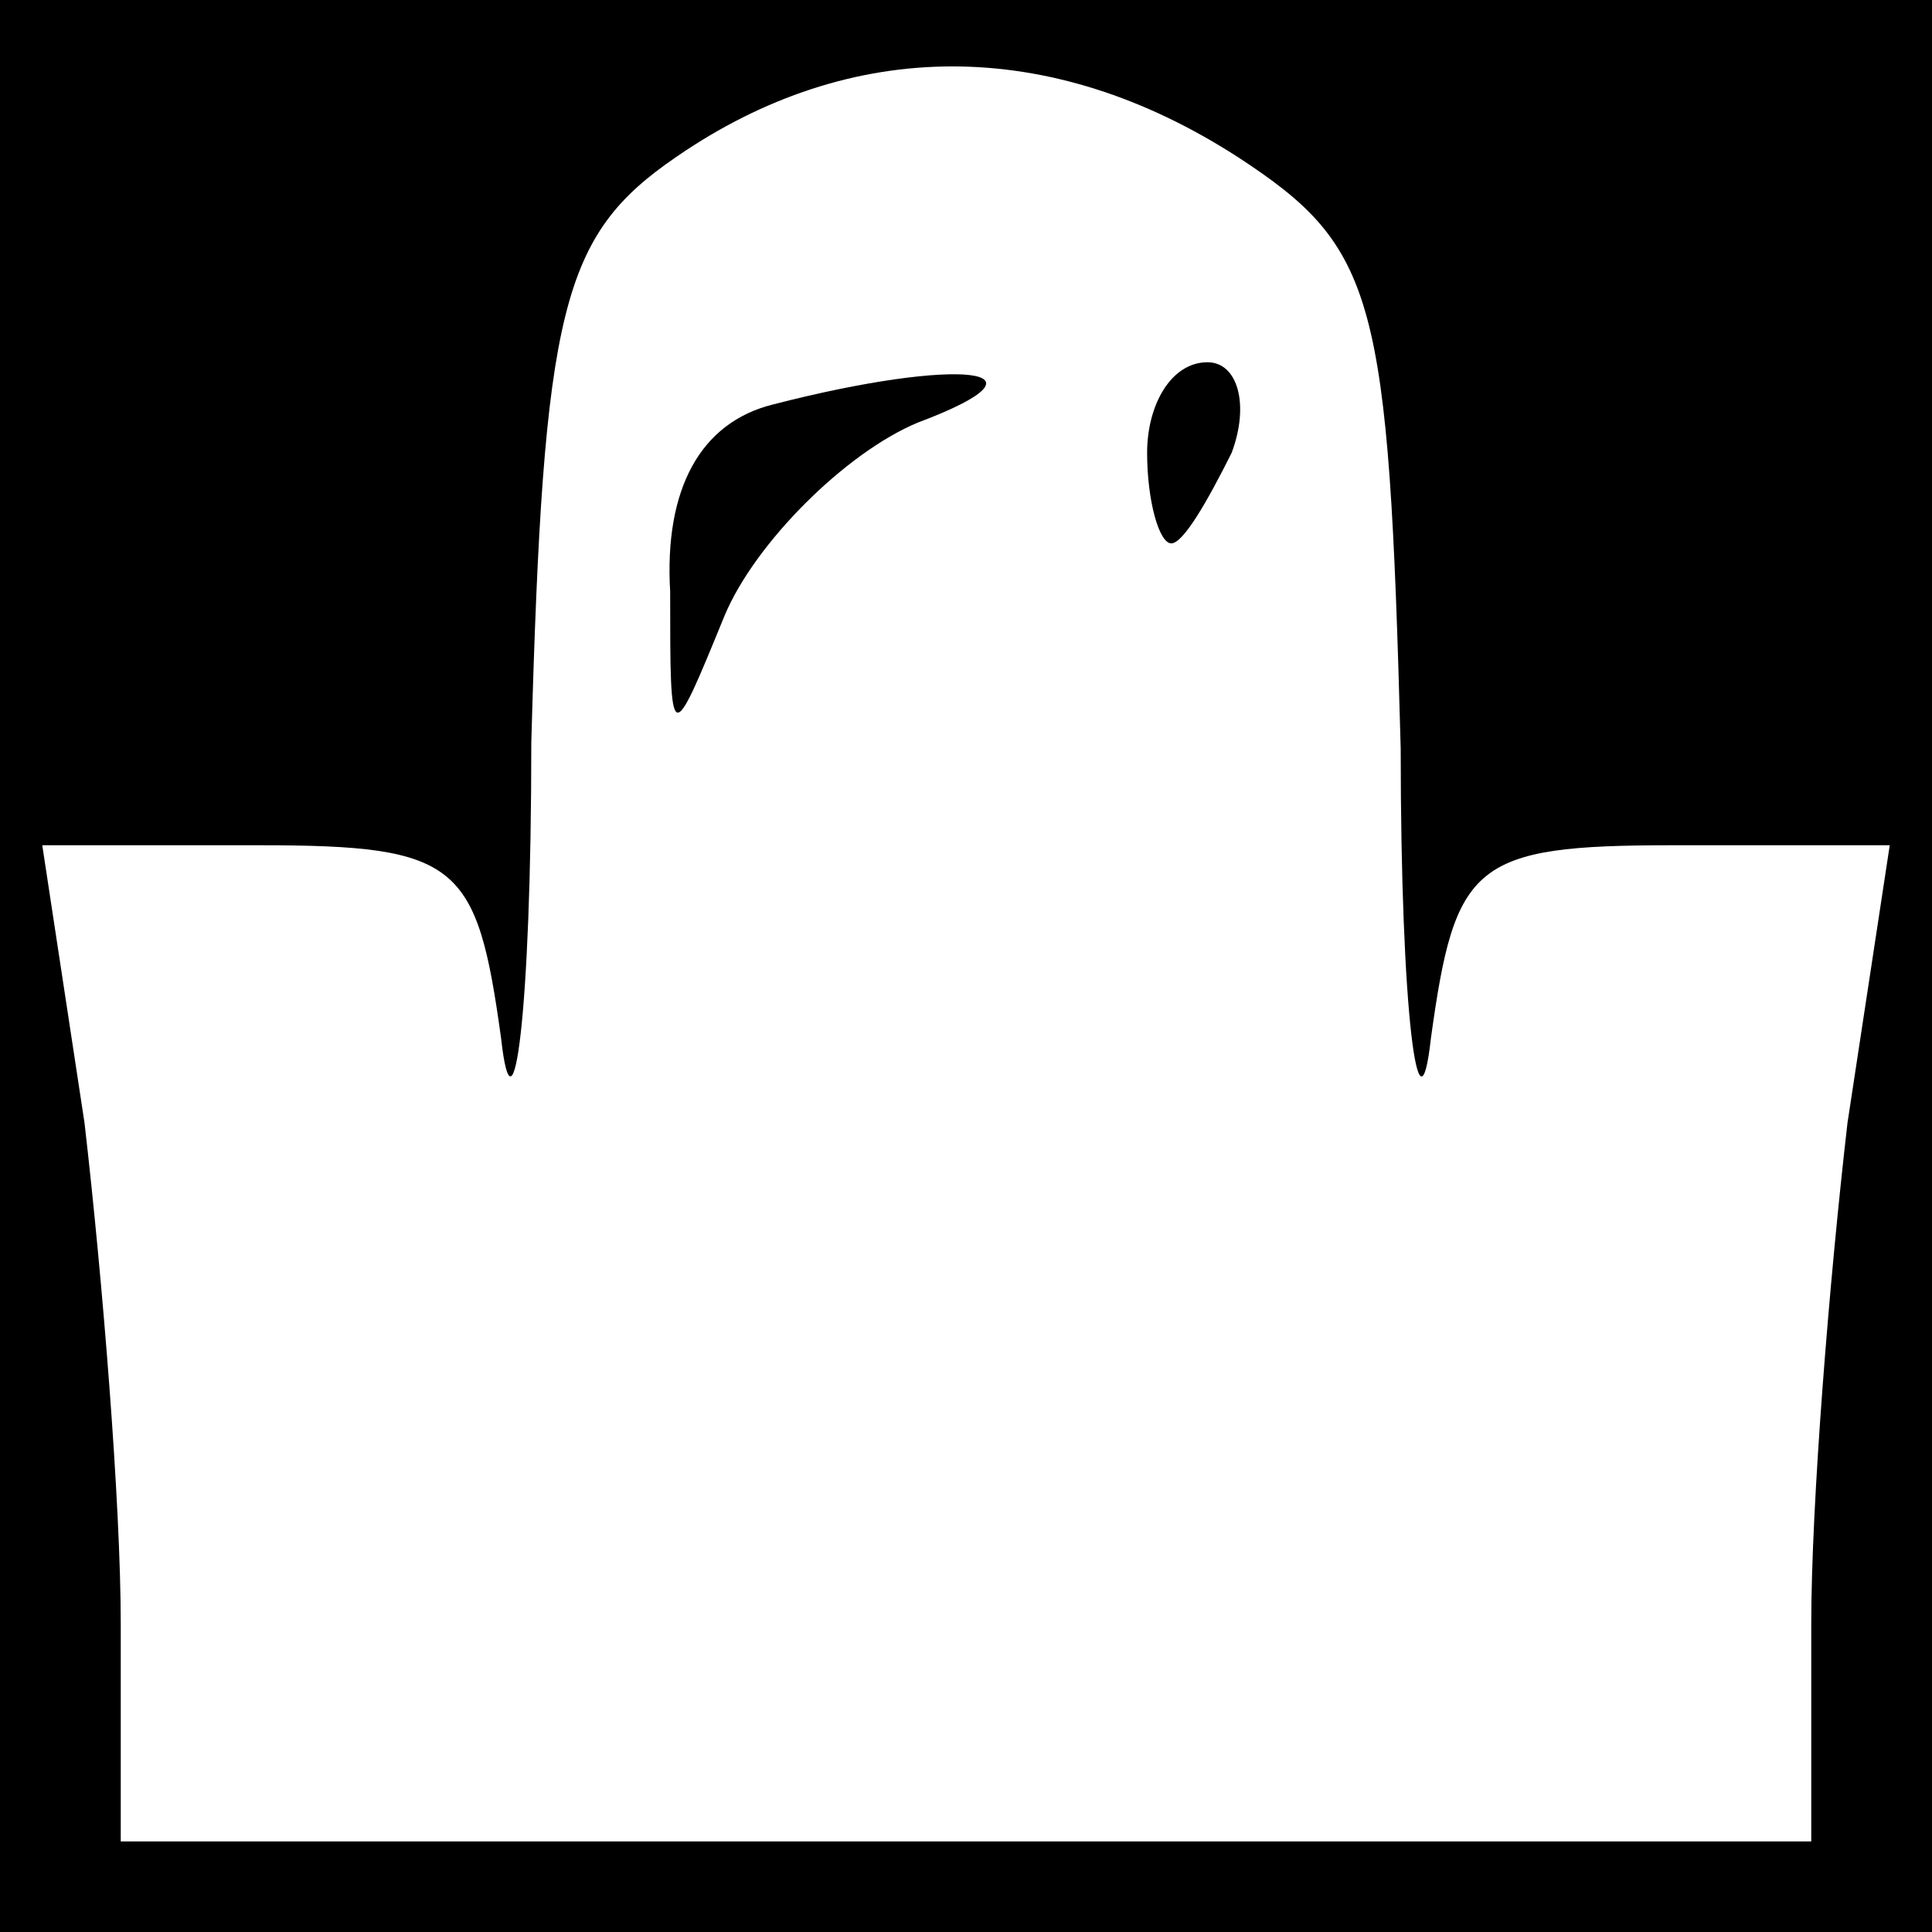 <?xml version="1.0" standalone="no"?>
<!DOCTYPE svg PUBLIC "-//W3C//DTD SVG 20010904//EN"
 "http://www.w3.org/TR/2001/REC-SVG-20010904/DTD/svg10.dtd">
<svg version="1.0" xmlns="http://www.w3.org/2000/svg"
 width="32pt" height="32pt" viewBox="0 0 32 32"
 preserveAspectRatio="xMidYMid meet">
<rect x="0" y="0" width="32" height="32" fill="#808080" stroke="none"/>
<g transform="translate(0,32) scale(0.1,-0.1)"
fill="#000000" stroke="none">
<path fill="#000000" stroke="none" d="M0 160 l0 -160 160 0 160 0 0 160 0
160 -160 0 -160 0 0 -160z"/>
<path fill="#ffffff" stroke="none" d="M205 294 c23 -15 25 -23 27 -98 0 -44
3 -66 5 -48 4 29 7 32 40 32 l36 0 -7 -46 c-3 -26 -6 -63 -6 -83 l0 -36 -140
0 -140 0 0 36 c0 20 -3 57 -6 83 l-7 46 36 0 c33 0 36 -3 40 -32 2 -18 5 4 5
49 2 72 5 84 24 97 29 20 62 20 93 0z"/>
<path fill="#000000" stroke="none" d="M128 253 c-12 -3 -18 -14 -17 -31 0
-26 0 -26 9 -4 5 12 20 27 32 32 24 9 7 11 -24 3z"/>
<path fill="#000000" stroke="none" d="M190 245 c0 -8 2 -15 4 -15 2 0 6 7 10
15 3 8 1 15 -4 15 -6 0 -10 -7 -10 -15z"/>
</g>
</svg>
